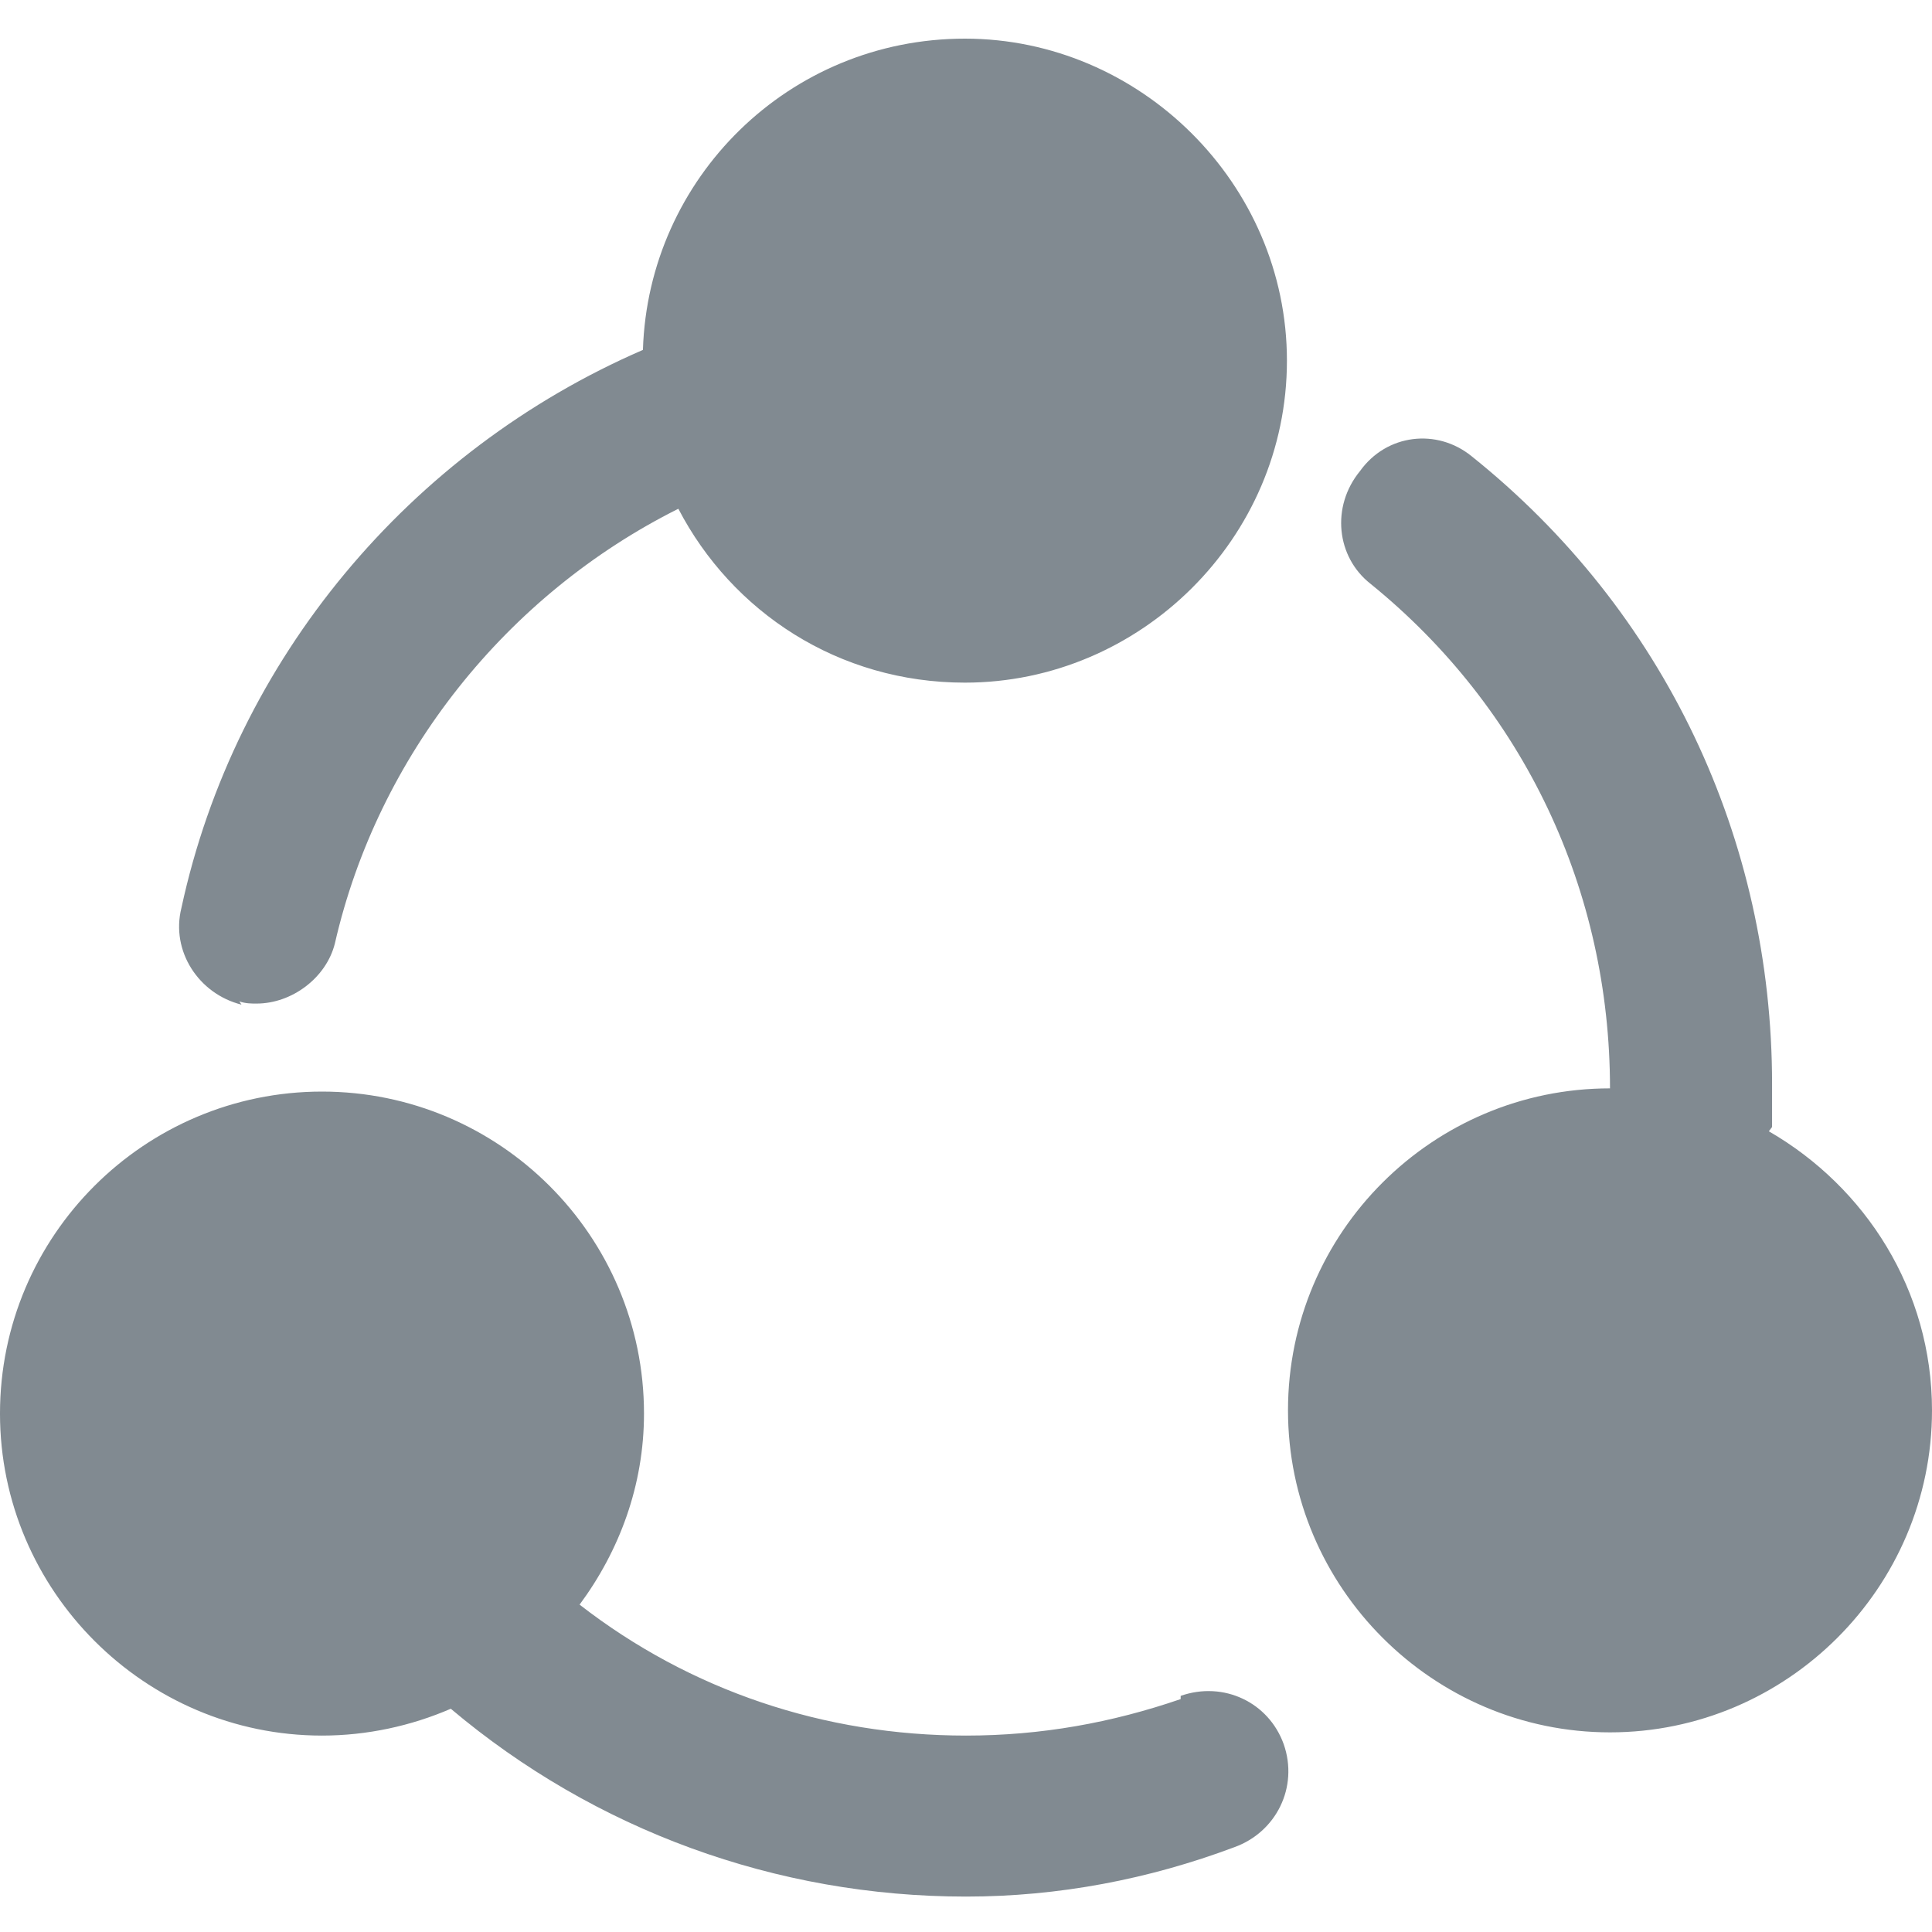 <svg xmlns="http://www.w3.org/2000/svg" width="18" height="18">
  <path fill="#818A91" d="M16.48 10.54c.9.52 1.52 1.48 1.52 2.6 0 1.65-1.35 3-3 3s-3-1.35-3-3c0-1.66 1.35-3 3-3 0-1.84-.8-3.54-2.23-4.7-.32-.25-.37-.72-.1-1.05.25-.35.72-.4 1.04-.14 1.8 1.44 2.8 3.57 2.8 5.85v.4zM2.25 9.36c-.4-.1-.66-.5-.56-.9.5-2.32 2.13-4.26 4.3-5.2.05-1.6 1.36-2.9 3-2.9 1.63 0 3 1.35 3 3 0 1.66-1.37 3-3 3-1.18 0-2.17-.66-2.67-1.62-1.6.8-2.8 2.3-3.2 4.05-.08.32-.4.56-.73.56-.05 0-.1 0-.16-.02zM11 15.8c.4-.14.82.06.96.45.14.4-.07.82-.46.96-.8.3-1.64.46-2.5.46-1.77 0-3.46-.62-4.8-1.75-.37.16-.78.25-1.2.25-1.65 0-3-1.35-3-3 0-1.66 1.35-3 3-3s3 1.34 3 3c0 .67-.23 1.28-.6 1.78 1.03.8 2.28 1.22 3.6 1.22.7 0 1.36-.12 2-.34z"/>
</svg>
